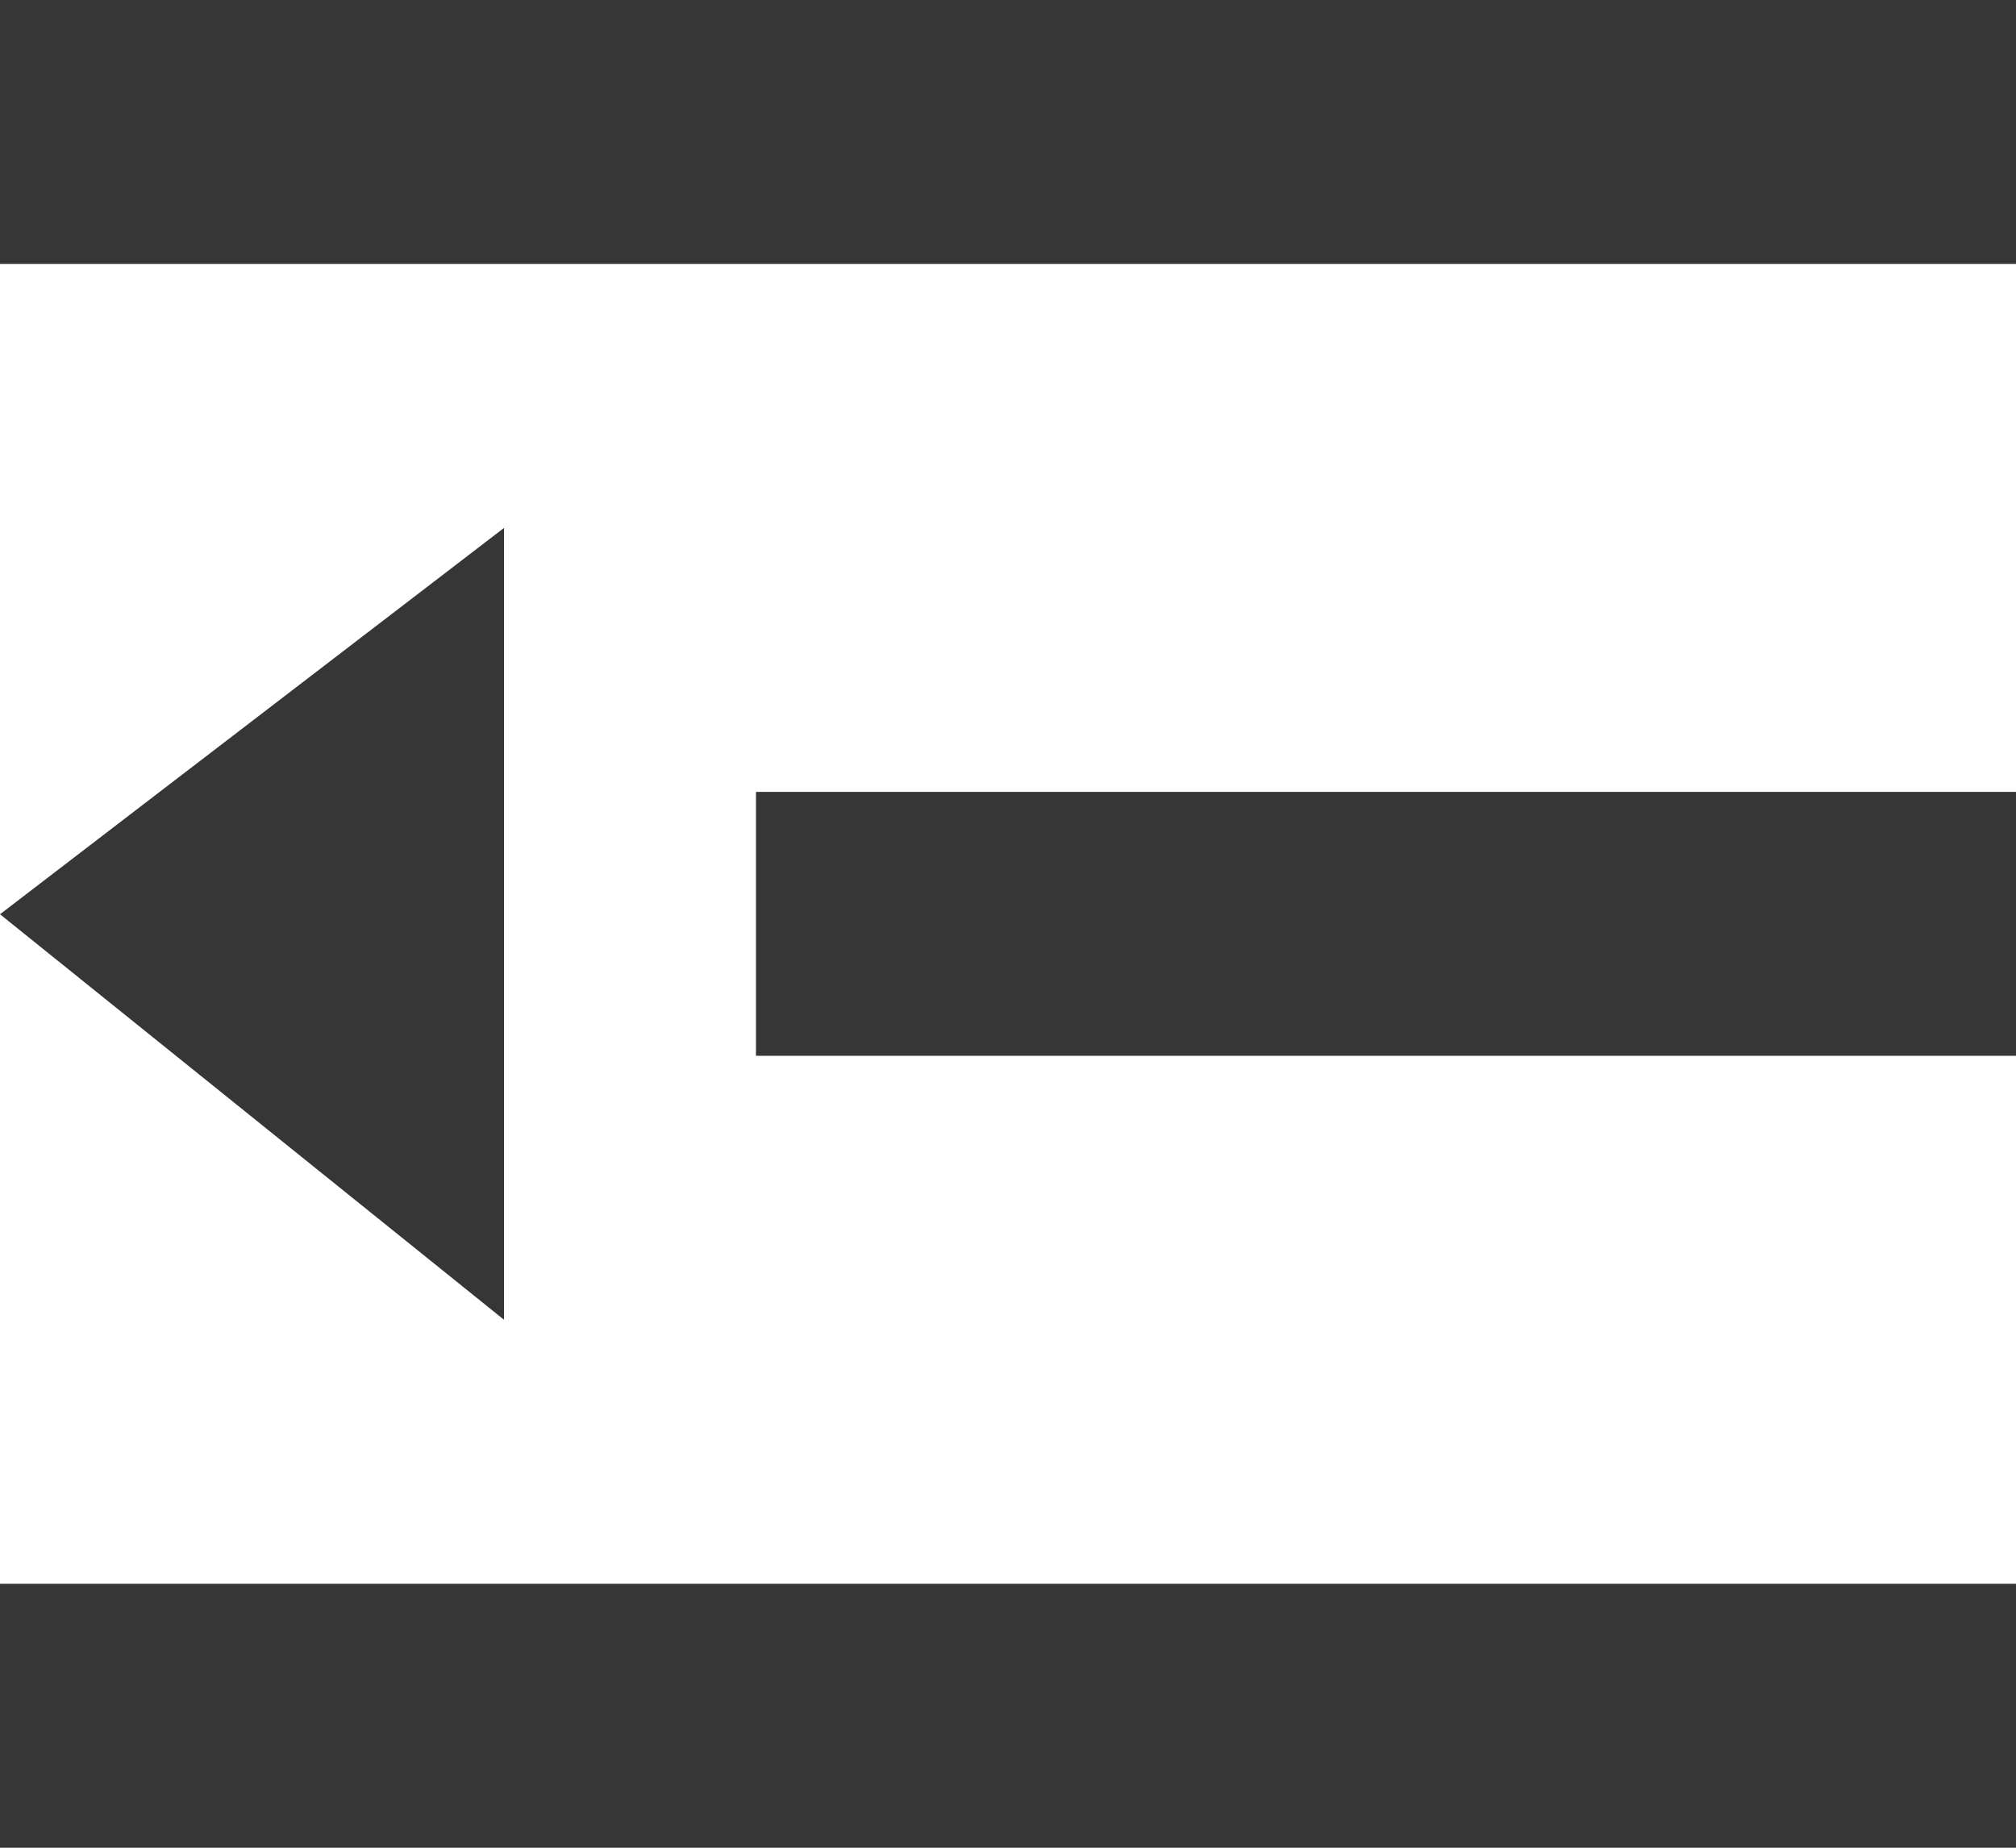 <svg xmlns="http://www.w3.org/2000/svg" width="28.364" height="26" viewBox="0 0 28.364 26"><defs><style>.a{fill:#363636;}</style></defs><path class="a" d="M0,1.5H28.364V5.214H0ZM0,23.786H28.364V27.5H0ZM10.636,12.643H28.364v3.714H10.636ZM7.091,20.071,0,14.365,7.091,8.929Z" transform="translate(0 -1.5)"/></svg>